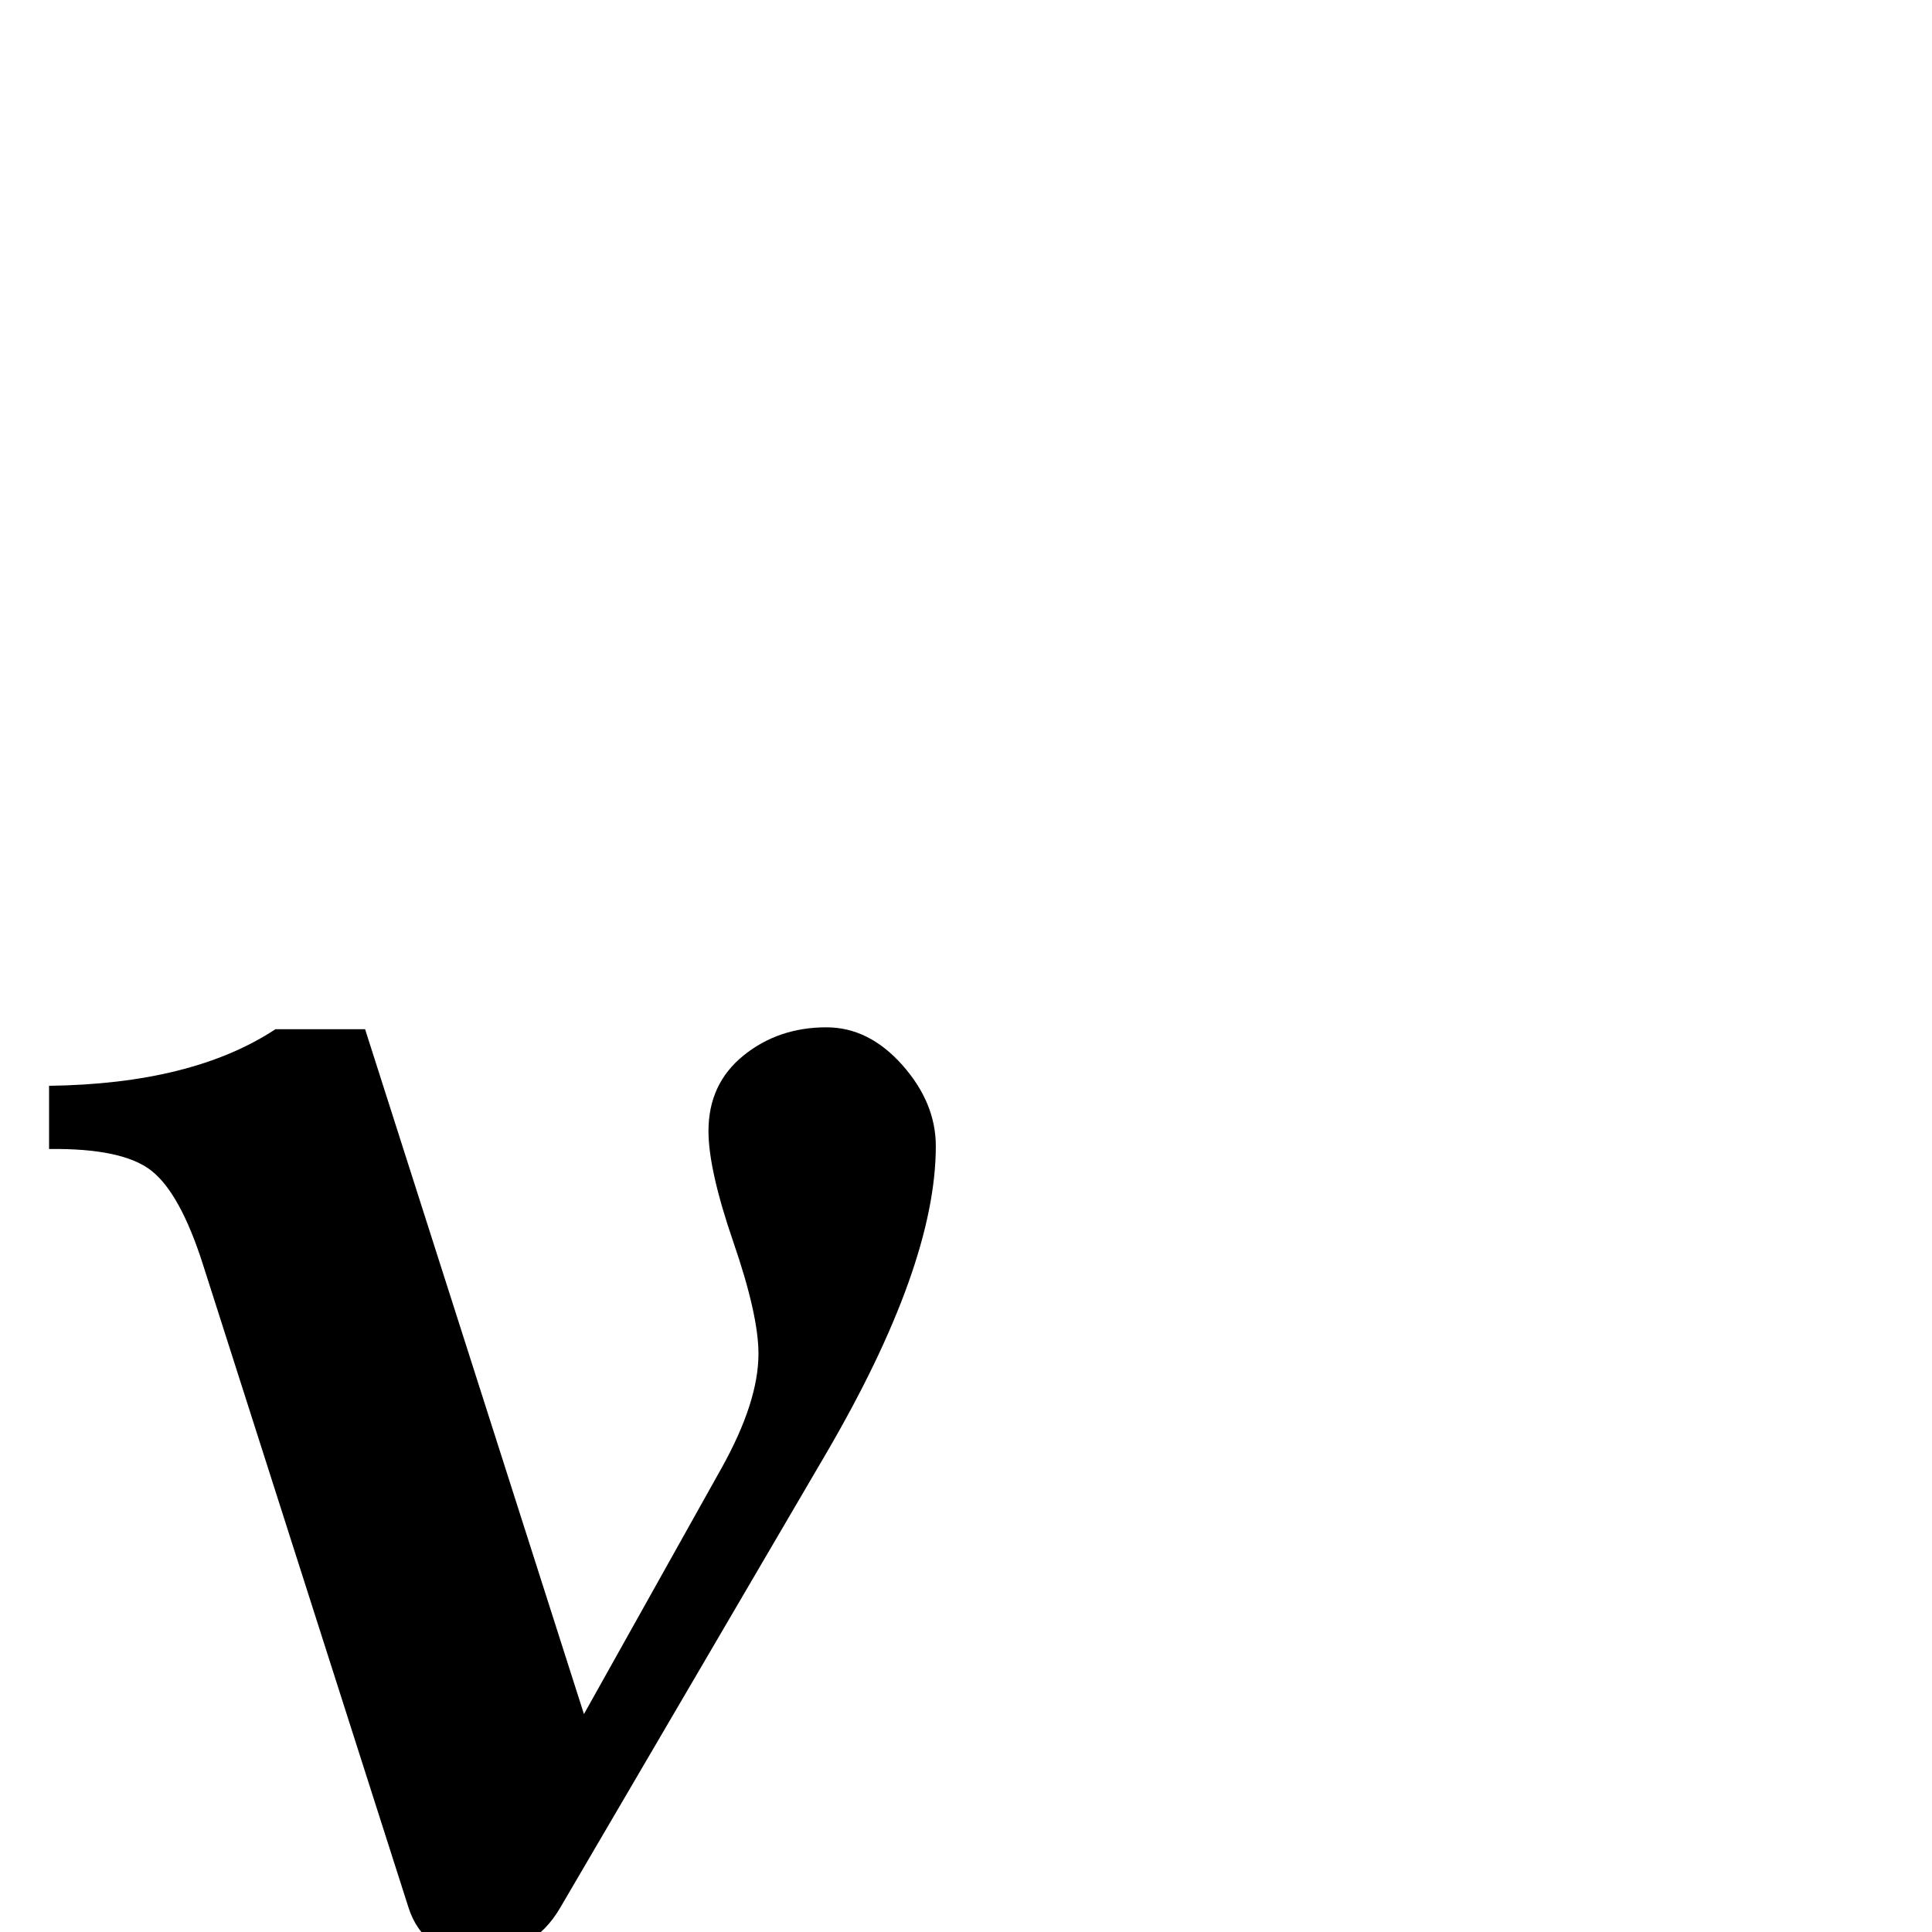 <?xml version="1.0" standalone="no"?>
<!DOCTYPE svg PUBLIC "-//W3C//DTD SVG 1.1//EN" "http://www.w3.org/Graphics/SVG/1.1/DTD/svg11.dtd" >
<svg viewBox="0 -442 2048 2048">
  <g transform="matrix(1 0 0 -1 0 1606)">
   <path fill="currentColor"
d="M992 833q0 -127 -117 -327l-281 -480q-29 -50 -88 -50q-57 0 -73 50l-218 682q-24 75 -54.5 99t-108.5 23v67q152 2 240 60h95l232 -726l146 261q39 70 39 121q0 41 -26.5 118t-26.5 118q0 50 37 80t88 30q45 0 80.5 -40t35.5 -86z" />
  </g>

</svg>
